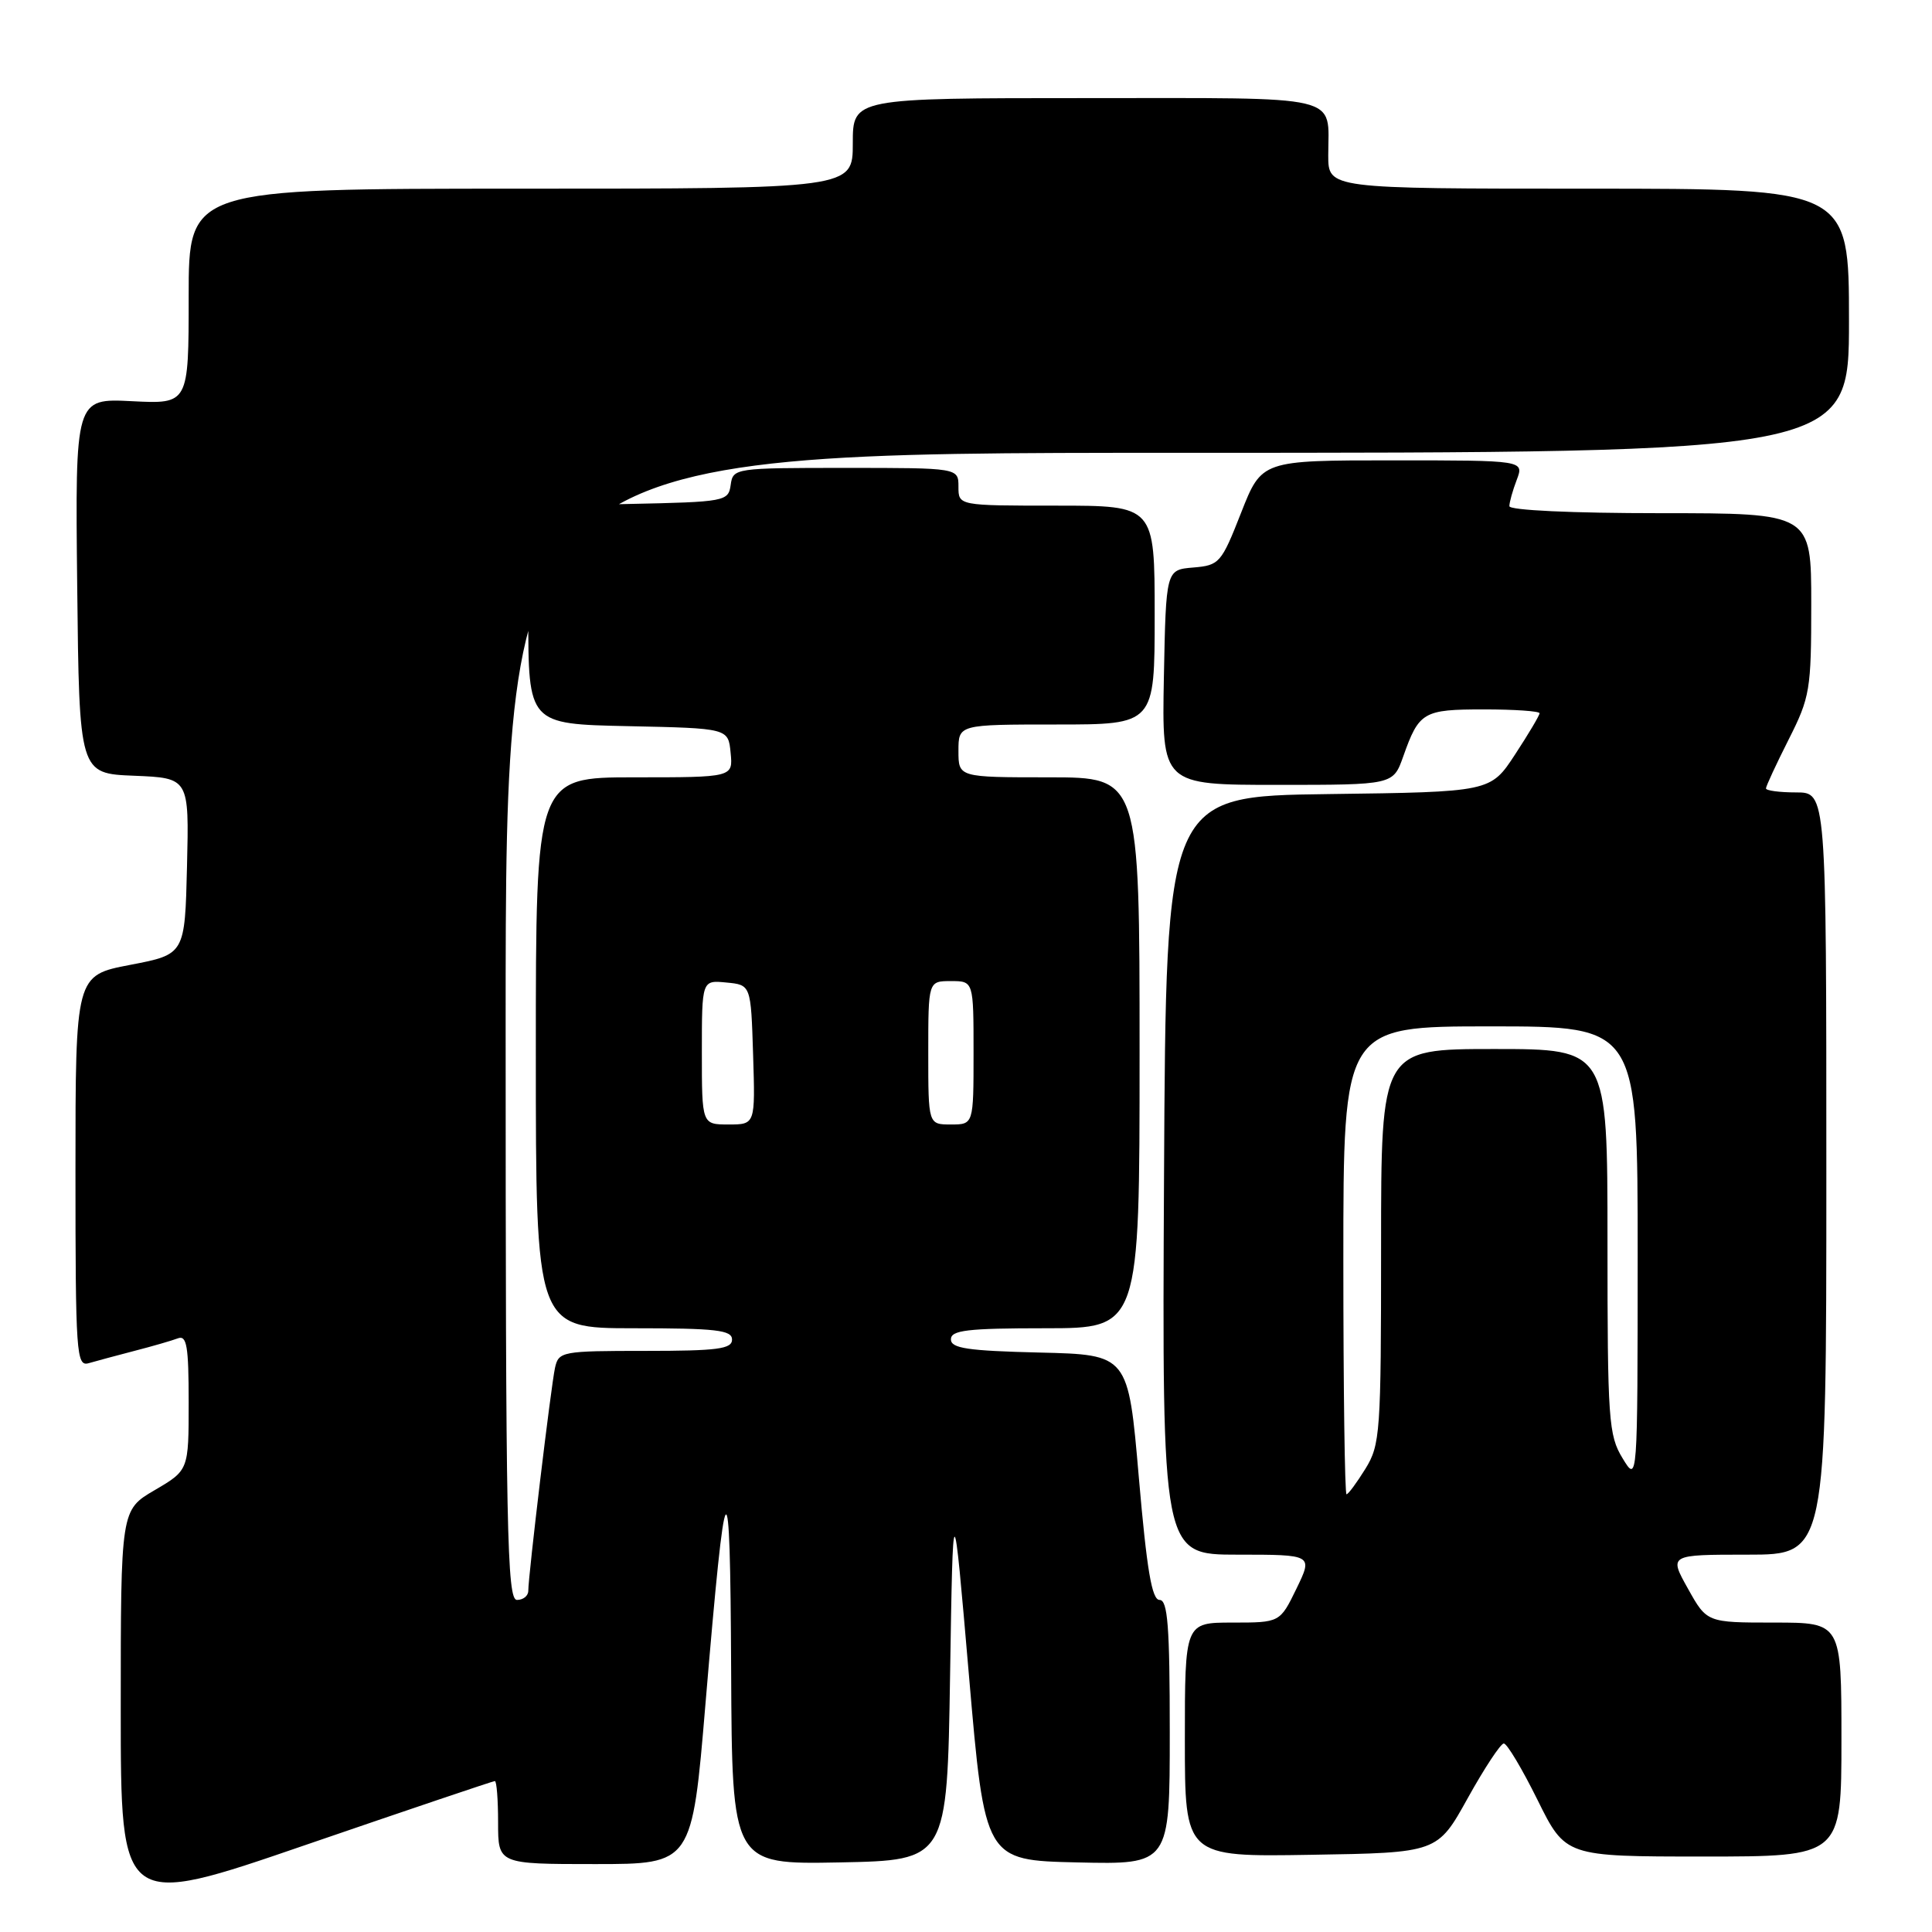 <?xml version="1.0" encoding="UTF-8" standalone="no"?>
<!DOCTYPE svg PUBLIC "-//W3C//DTD SVG 1.1//EN" "http://www.w3.org/Graphics/SVG/1.1/DTD/svg11.dtd" >
<svg xmlns="http://www.w3.org/2000/svg" xmlns:xlink="http://www.w3.org/1999/xlink" version="1.1" viewBox="0 0 256 256">
 <g >
 <path fill="currentColor"
d=" M 65.57 236.00 C 65.81 236.00 66.00 238.47 66.00 241.50 C 66.00 247.00 66.00 247.00 78.85 247.00 C 91.70 247.00 91.70 247.00 93.48 225.75 C 96.19 193.48 96.75 192.75 96.88 221.28 C 97.00 247.05 97.00 247.05 111.25 246.78 C 125.50 246.50 125.50 246.50 125.89 222.00 C 126.28 197.50 126.28 197.50 128.39 222.00 C 130.50 246.50 130.50 246.50 142.75 246.78 C 155.00 247.06 155.00 247.06 155.00 229.53 C 155.00 215.48 154.73 212.00 153.65 212.00 C 152.63 212.00 151.96 208.04 150.90 195.75 C 149.50 179.50 149.50 179.50 137.75 179.22 C 128.21 178.99 126.00 178.66 126.00 177.47 C 126.00 176.26 128.18 176.00 138.50 176.00 C 151.00 176.00 151.00 176.00 151.00 139.50 C 151.00 103.00 151.00 103.00 139.00 103.00 C 127.00 103.00 127.00 103.00 127.00 99.50 C 127.00 96.00 127.00 96.00 140.00 96.00 C 153.00 96.00 153.00 96.00 153.00 81.50 C 153.00 67.00 153.00 67.00 140.00 67.00 C 127.00 67.00 127.00 67.00 127.00 64.50 C 127.00 62.00 127.00 62.00 112.07 62.00 C 97.35 62.00 97.13 62.03 96.82 64.25 C 96.51 66.44 96.13 66.51 83.25 66.78 C 70.00 67.06 70.00 67.06 70.00 81.50 C 70.00 95.94 70.00 95.94 83.25 96.22 C 96.50 96.50 96.50 96.50 96.81 99.75 C 97.13 103.00 97.13 103.00 84.06 103.00 C 71.00 103.00 71.00 103.00 71.00 139.50 C 71.00 176.00 71.00 176.00 84.00 176.00 C 94.89 176.00 97.00 176.24 97.00 177.50 C 97.00 178.75 95.06 179.00 85.52 179.00 C 74.43 179.00 74.02 179.08 73.54 181.25 C 73.01 183.67 70.00 208.79 70.00 210.79 C 70.00 211.46 69.33 212.00 68.50 212.00 C 67.18 212.00 67.00 202.89 67.00 136.00 C 67.00 60.00 67.00 60.00 156.00 60.00 C 245.00 60.00 245.00 60.00 245.00 42.50 C 245.00 25.00 245.00 25.00 210.50 25.00 C 176.00 25.00 176.00 25.00 176.00 20.58 C 176.00 12.42 178.47 13.00 143.89 13.00 C 113.00 13.00 113.00 13.00 113.00 19.00 C 113.00 25.00 113.00 25.00 69.00 25.00 C 25.00 25.00 25.00 25.00 25.00 39.27 C 25.00 53.54 25.00 53.54 17.48 53.16 C 9.96 52.78 9.96 52.78 10.23 77.64 C 10.50 102.50 10.50 102.50 17.78 102.79 C 25.06 103.09 25.06 103.09 24.78 114.77 C 24.50 126.46 24.50 126.46 17.25 127.85 C 10.00 129.24 10.00 129.24 10.00 155.19 C 10.00 179.43 10.12 181.10 11.75 180.63 C 12.71 180.35 15.44 179.62 17.81 179.00 C 20.18 178.39 22.77 177.64 23.56 177.34 C 24.75 176.88 25.00 178.37 25.00 185.80 C 25.00 194.81 25.00 194.81 20.50 197.45 C 16.00 200.08 16.00 200.08 16.00 226.49 C 16.00 252.89 16.00 252.89 40.57 244.44 C 54.09 239.80 65.34 236.00 65.57 236.00 Z  M 194.48 238.27 C 196.69 234.29 198.84 231.03 199.26 231.02 C 199.68 231.01 201.69 234.38 203.73 238.50 C 207.44 246.00 207.44 246.00 225.72 246.00 C 244.00 246.00 244.00 246.00 244.00 230.50 C 244.00 215.00 244.00 215.00 235.09 215.00 C 226.17 215.00 226.17 215.00 223.66 210.50 C 221.14 206.00 221.14 206.00 231.57 206.00 C 242.00 206.00 242.00 206.00 242.00 155.50 C 242.00 105.00 242.00 105.00 238.00 105.00 C 235.80 105.00 234.00 104.76 234.00 104.47 C 234.00 104.18 235.35 101.27 237.00 98.00 C 239.84 92.38 240.00 91.41 240.00 80.03 C 240.00 68.00 240.00 68.00 220.00 68.00 C 208.26 68.00 200.00 67.61 200.00 67.07 C 200.00 66.55 200.44 64.98 200.98 63.57 C 201.95 61.00 201.95 61.00 184.56 61.00 C 167.18 61.00 167.18 61.00 164.45 67.95 C 161.83 74.62 161.58 74.91 158.11 75.20 C 154.50 75.50 154.50 75.50 154.22 89.75 C 153.95 104.00 153.95 104.00 169.27 104.00 C 184.60 104.00 184.60 104.00 185.93 100.25 C 188.03 94.32 188.57 94.00 196.62 94.00 C 200.68 94.00 204.00 94.23 204.00 94.51 C 204.00 94.79 202.54 97.25 200.75 99.98 C 197.50 104.94 197.50 104.94 176.00 105.22 C 154.50 105.50 154.50 105.50 154.24 155.75 C 153.98 206.00 153.98 206.00 163.98 206.00 C 173.97 206.00 173.97 206.00 171.79 210.50 C 169.60 215.00 169.60 215.00 163.30 215.00 C 157.00 215.00 157.00 215.00 157.00 230.52 C 157.00 246.05 157.00 246.05 173.73 245.77 C 190.47 245.50 190.47 245.50 194.48 238.27 Z  M 93.00 139.44 C 93.00 129.87 93.00 129.87 96.25 130.19 C 99.50 130.50 99.50 130.50 99.79 139.75 C 100.08 149.00 100.08 149.00 96.54 149.00 C 93.00 149.00 93.00 149.00 93.00 139.44 Z  M 123.00 139.50 C 123.00 130.00 123.00 130.00 126.00 130.00 C 129.00 130.00 129.00 130.00 129.00 139.50 C 129.00 149.00 129.00 149.00 126.00 149.00 C 123.00 149.00 123.00 149.00 123.00 139.50 Z  M 178.00 167.00 C 178.00 136.00 178.00 136.00 197.50 136.00 C 217.00 136.00 217.00 136.00 217.00 166.25 C 216.99 196.50 216.99 196.50 215.00 193.23 C 213.14 190.18 213.00 188.18 213.00 164.48 C 213.00 139.00 213.00 139.00 198.00 139.00 C 183.00 139.00 183.00 139.00 183.00 165.13 C 183.00 189.86 182.89 191.44 180.92 194.63 C 179.77 196.48 178.65 198.00 178.42 198.00 C 178.19 198.00 178.00 184.05 178.00 167.00 Z "/>
</g>
</svg>